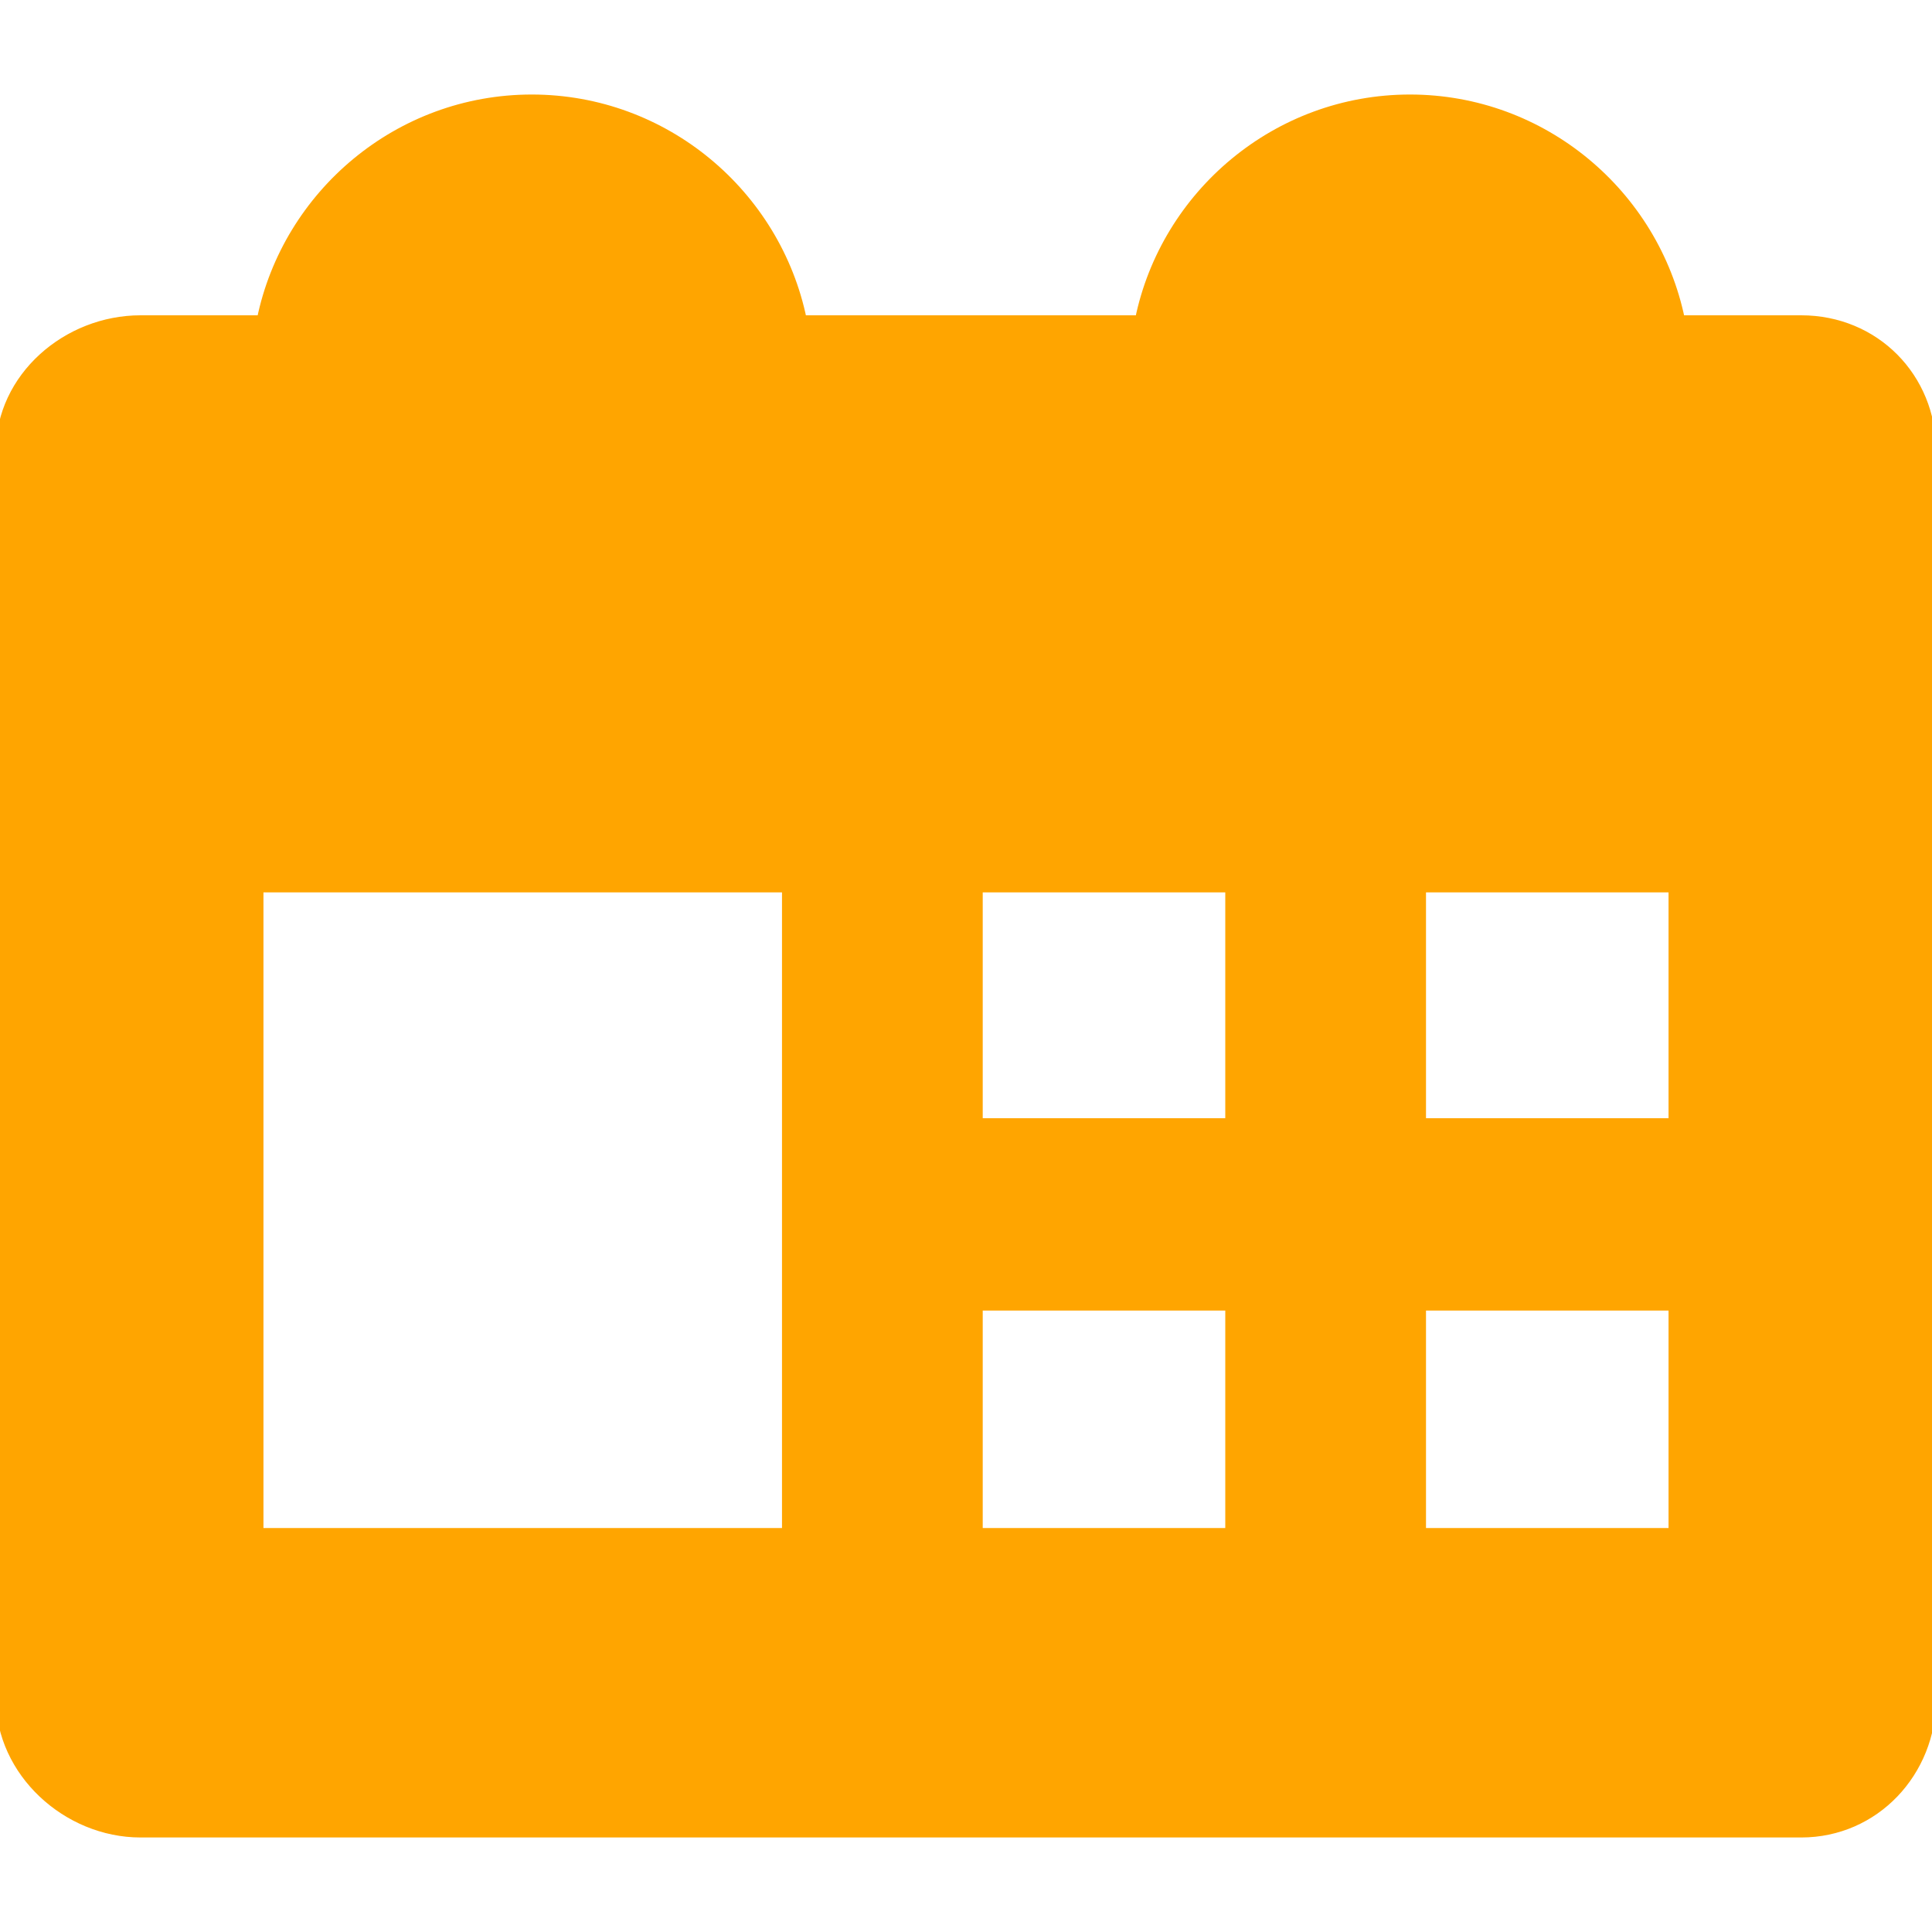 <svg fill="orange" height="200px" width="200px" version="1.1" id="Capa_1" xmlns="http://www.w3.org/2000/svg" xmlns:xlink="http://www.w3.org/1999/xlink" viewBox="0 0 231 231" xml:space="preserve" stroke="orange"><g id="SVGRepo_bgCarrier" stroke-width="0"></g><g id="SVGRepo_tracerCarrier" stroke-linecap="round" stroke-linejoin="round"></g><g id="SVGRepo_iconCarrier"> <path d="M215.359,38.199h-14.407c-3.083-15-16.425-26.397-32.369-26.397c-15.944,0-29.286,11.397-32.369,26.397H95.952 c-3.083-15-16.425-26.397-32.369-26.397c-15.944,0-29.286,11.397-32.369,26.397H16.808C7.963,38.199,0,45.084,0,53.929V203.07 c0,8.845,7.963,16.129,16.808,16.129h198.552c8.845,0,15.641-7.284,15.641-16.129V53.929C231,45.084,224.204,38.199,215.359,38.199z M94,183.199H31v-77h63V183.199z M147,183.199h-30v-27h30V183.199z M147,134.199h-30v-28h30V134.199z M200,183.199h-30v-27h30 V183.199z M200,134.199h-30v-28h30V134.199z"></path> </g></svg>